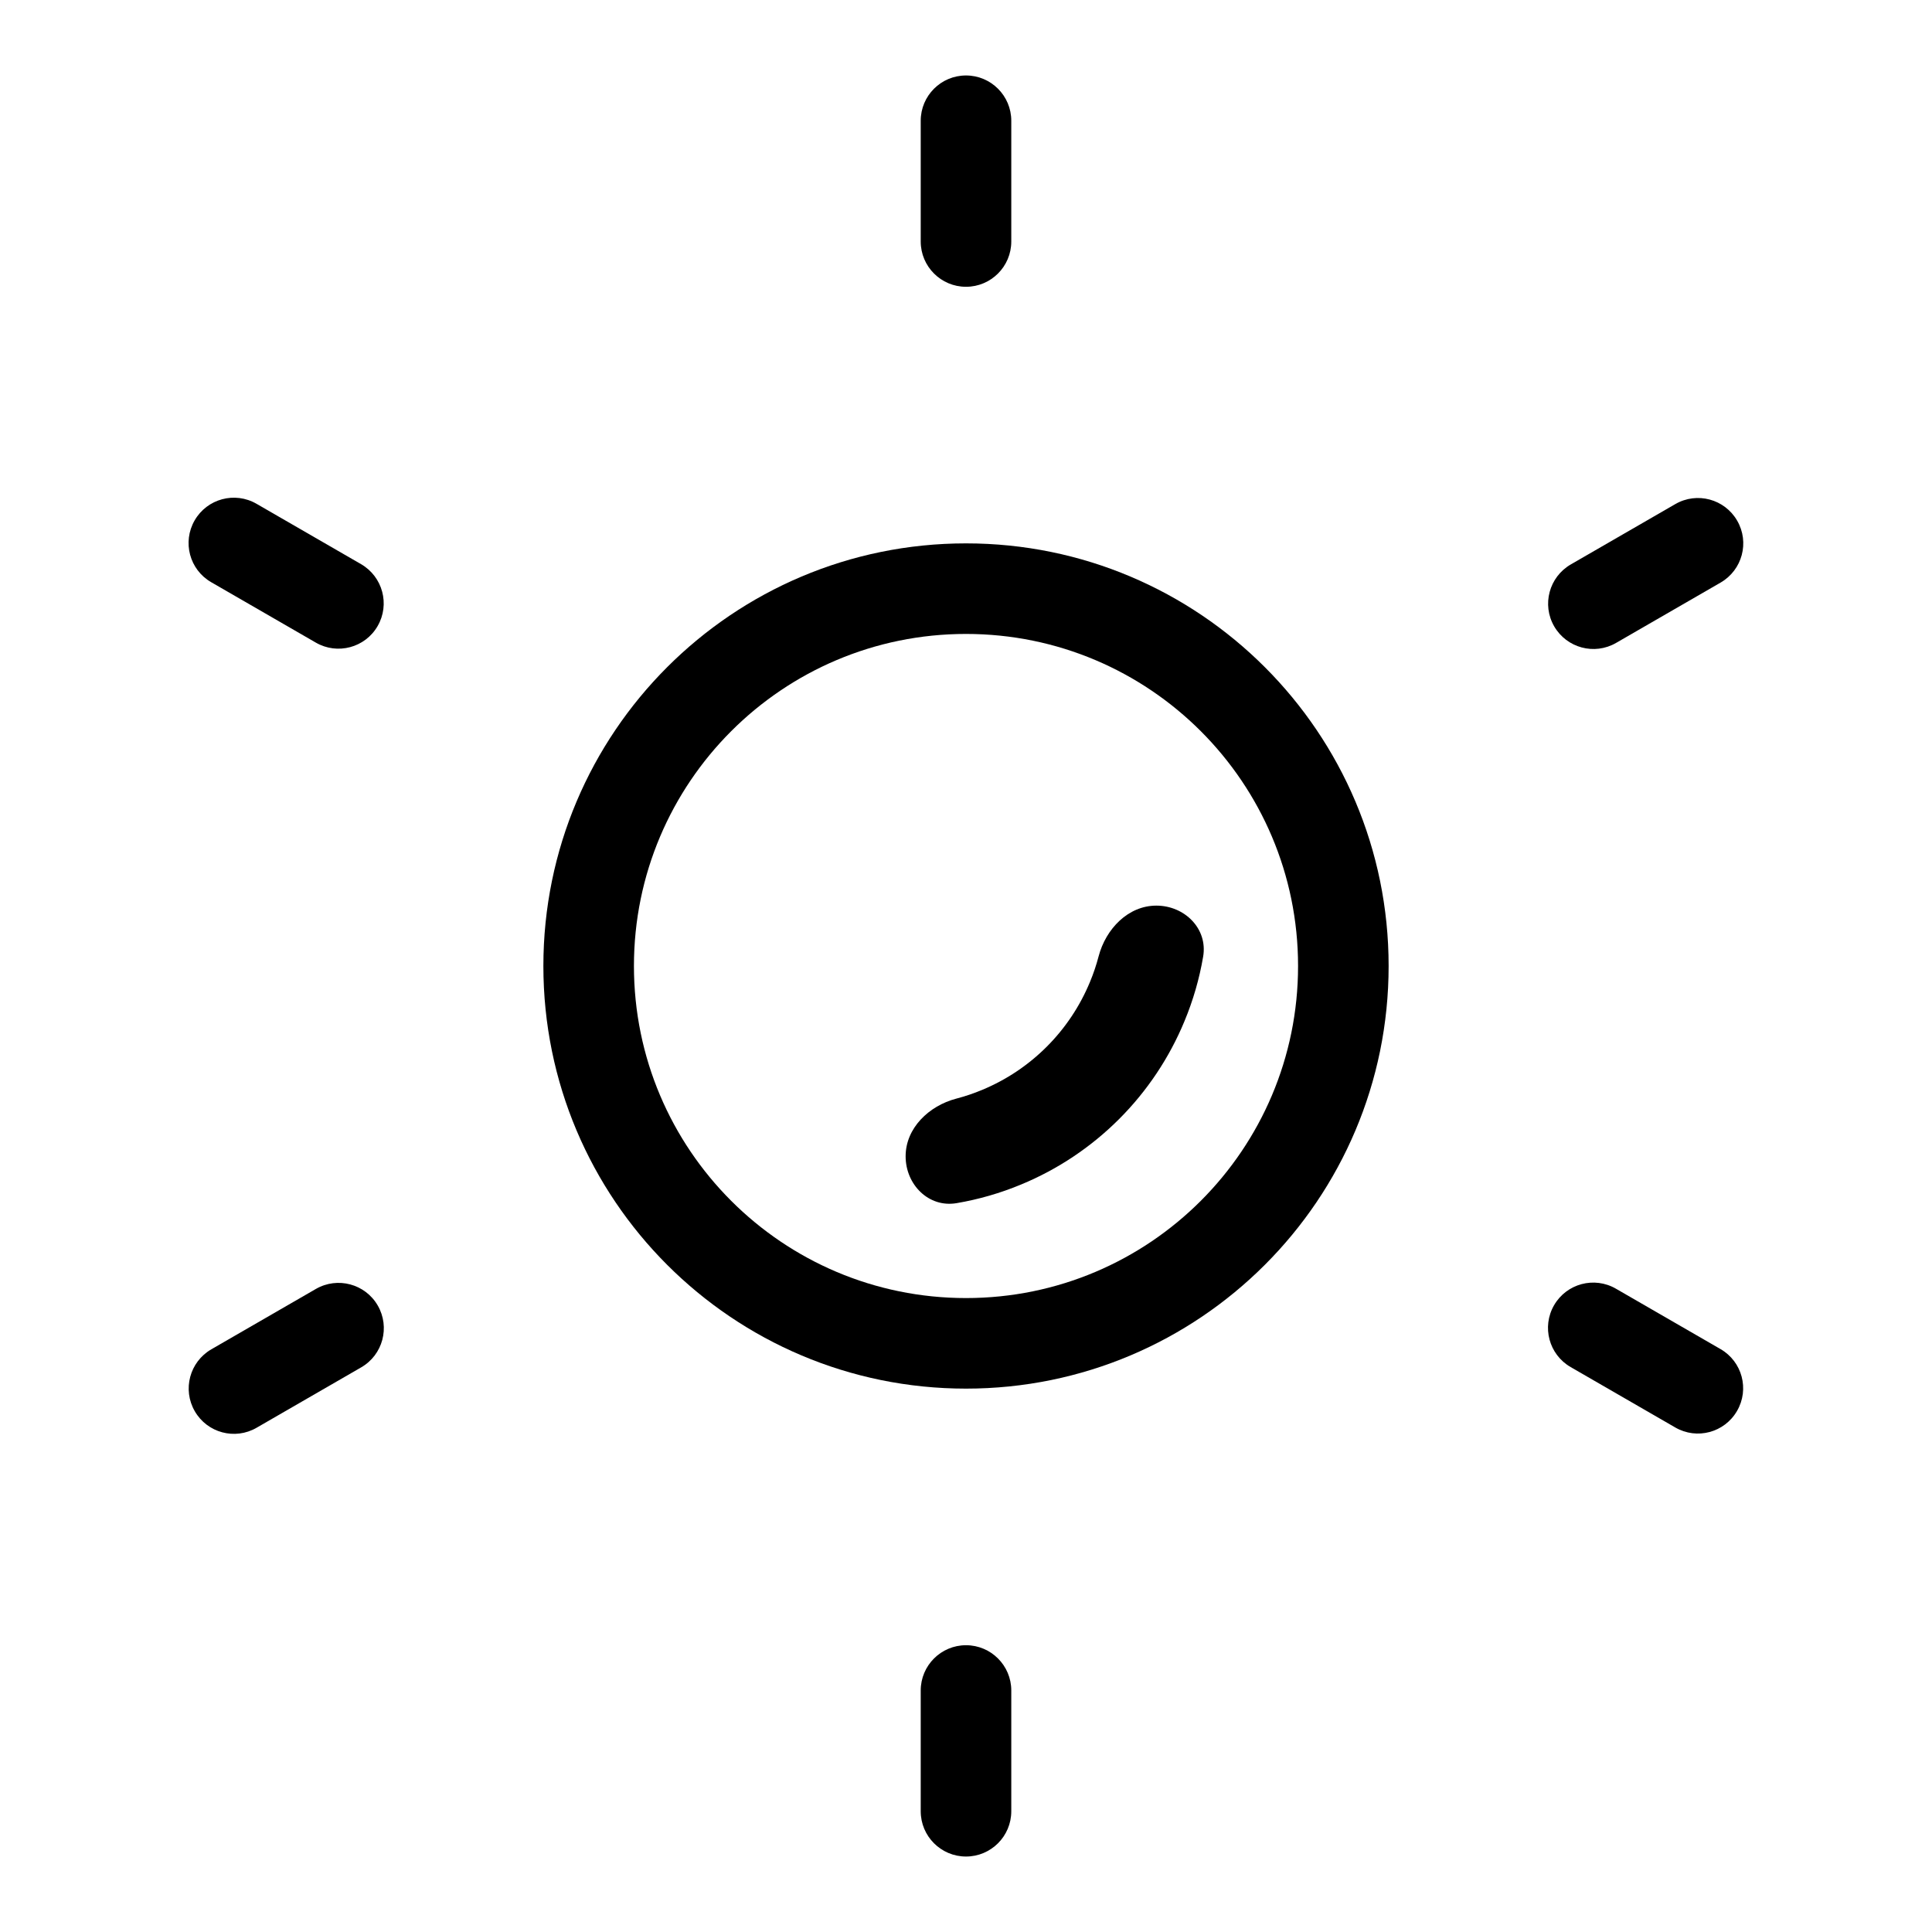 <svg width="32" height="32" viewBox="0 0 32 32" fill="black" xmlns="http://www.w3.org/2000/svg">
<path d="M16.75 2C16.75 1.586 16.414 1.25 16 1.25C15.586 1.25 15.25 1.586 15.25 2V4C15.25 4.414 15.586 4.75 16 4.75C16.414 4.75 16.75 4.414 16.75 4V2Z" />
<path d="M4.248 8.344C3.889 8.137 3.431 8.26 3.224 8.619C3.017 8.978 3.139 9.436 3.498 9.643L5.23 10.643C5.589 10.851 6.048 10.728 6.255 10.369C6.462 10.01 6.339 9.552 5.98 9.344L4.248 8.344Z" />
<path d="M28.773 8.624C28.981 8.983 28.858 9.441 28.499 9.649L26.767 10.649C26.408 10.856 25.95 10.733 25.742 10.374C25.535 10.015 25.658 9.557 26.017 9.349L27.749 8.349C28.108 8.142 28.566 8.265 28.773 8.624Z" />
<path d="M26.765 21.345C26.406 21.137 25.947 21.26 25.74 21.619C25.533 21.978 25.656 22.436 26.015 22.643L27.747 23.643C28.106 23.851 28.564 23.728 28.771 23.369C28.979 23.01 28.856 22.552 28.497 22.345L26.765 21.345Z" />
<path d="M6.257 21.624C6.464 21.983 6.341 22.441 5.982 22.648L4.25 23.648C3.891 23.856 3.433 23.733 3.226 23.374C3.019 23.015 3.141 22.557 3.5 22.349L5.232 21.349C5.591 21.142 6.05 21.265 6.257 21.624Z" />
<path d="M16.75 28C16.75 27.586 16.414 27.25 16 27.25C15.586 27.25 15.25 27.586 15.25 28V30C15.25 30.414 15.586 30.75 16 30.75C16.414 30.75 16.75 30.414 16.75 30V28Z" />
<path d="M19.153 15C19.621 15 20.007 15.382 19.928 15.844C19.866 16.21 19.762 16.569 19.619 16.913C19.368 17.52 19 18.071 18.536 18.535C18.071 19 17.52 19.368 16.913 19.619C16.569 19.762 16.21 19.866 15.844 19.928C15.382 20.007 15 19.621 15 19.152C15 18.684 15.386 18.316 15.838 18.197C15.983 18.159 16.126 18.111 16.265 18.053C16.666 17.887 17.03 17.644 17.337 17.337C17.644 17.03 17.887 16.666 18.053 16.265C18.111 16.126 18.159 15.983 18.197 15.838C18.316 15.386 18.685 15 19.153 15Z" />
<path fill-rule="evenodd" clip-rule="evenodd" d="M23 16C23 19.866 19.866 23 16 23C12.134 23 9 19.866 9 16C9 12.134 12.134 9 16 9C19.866 9 23 12.134 23 16ZM21.5 16C21.5 19.038 19.038 21.5 16 21.5C12.962 21.5 10.5 19.038 10.5 16C10.5 12.962 12.962 10.5 16 10.5C19.038 10.5 21.5 12.962 21.5 16Z" />
</svg>
